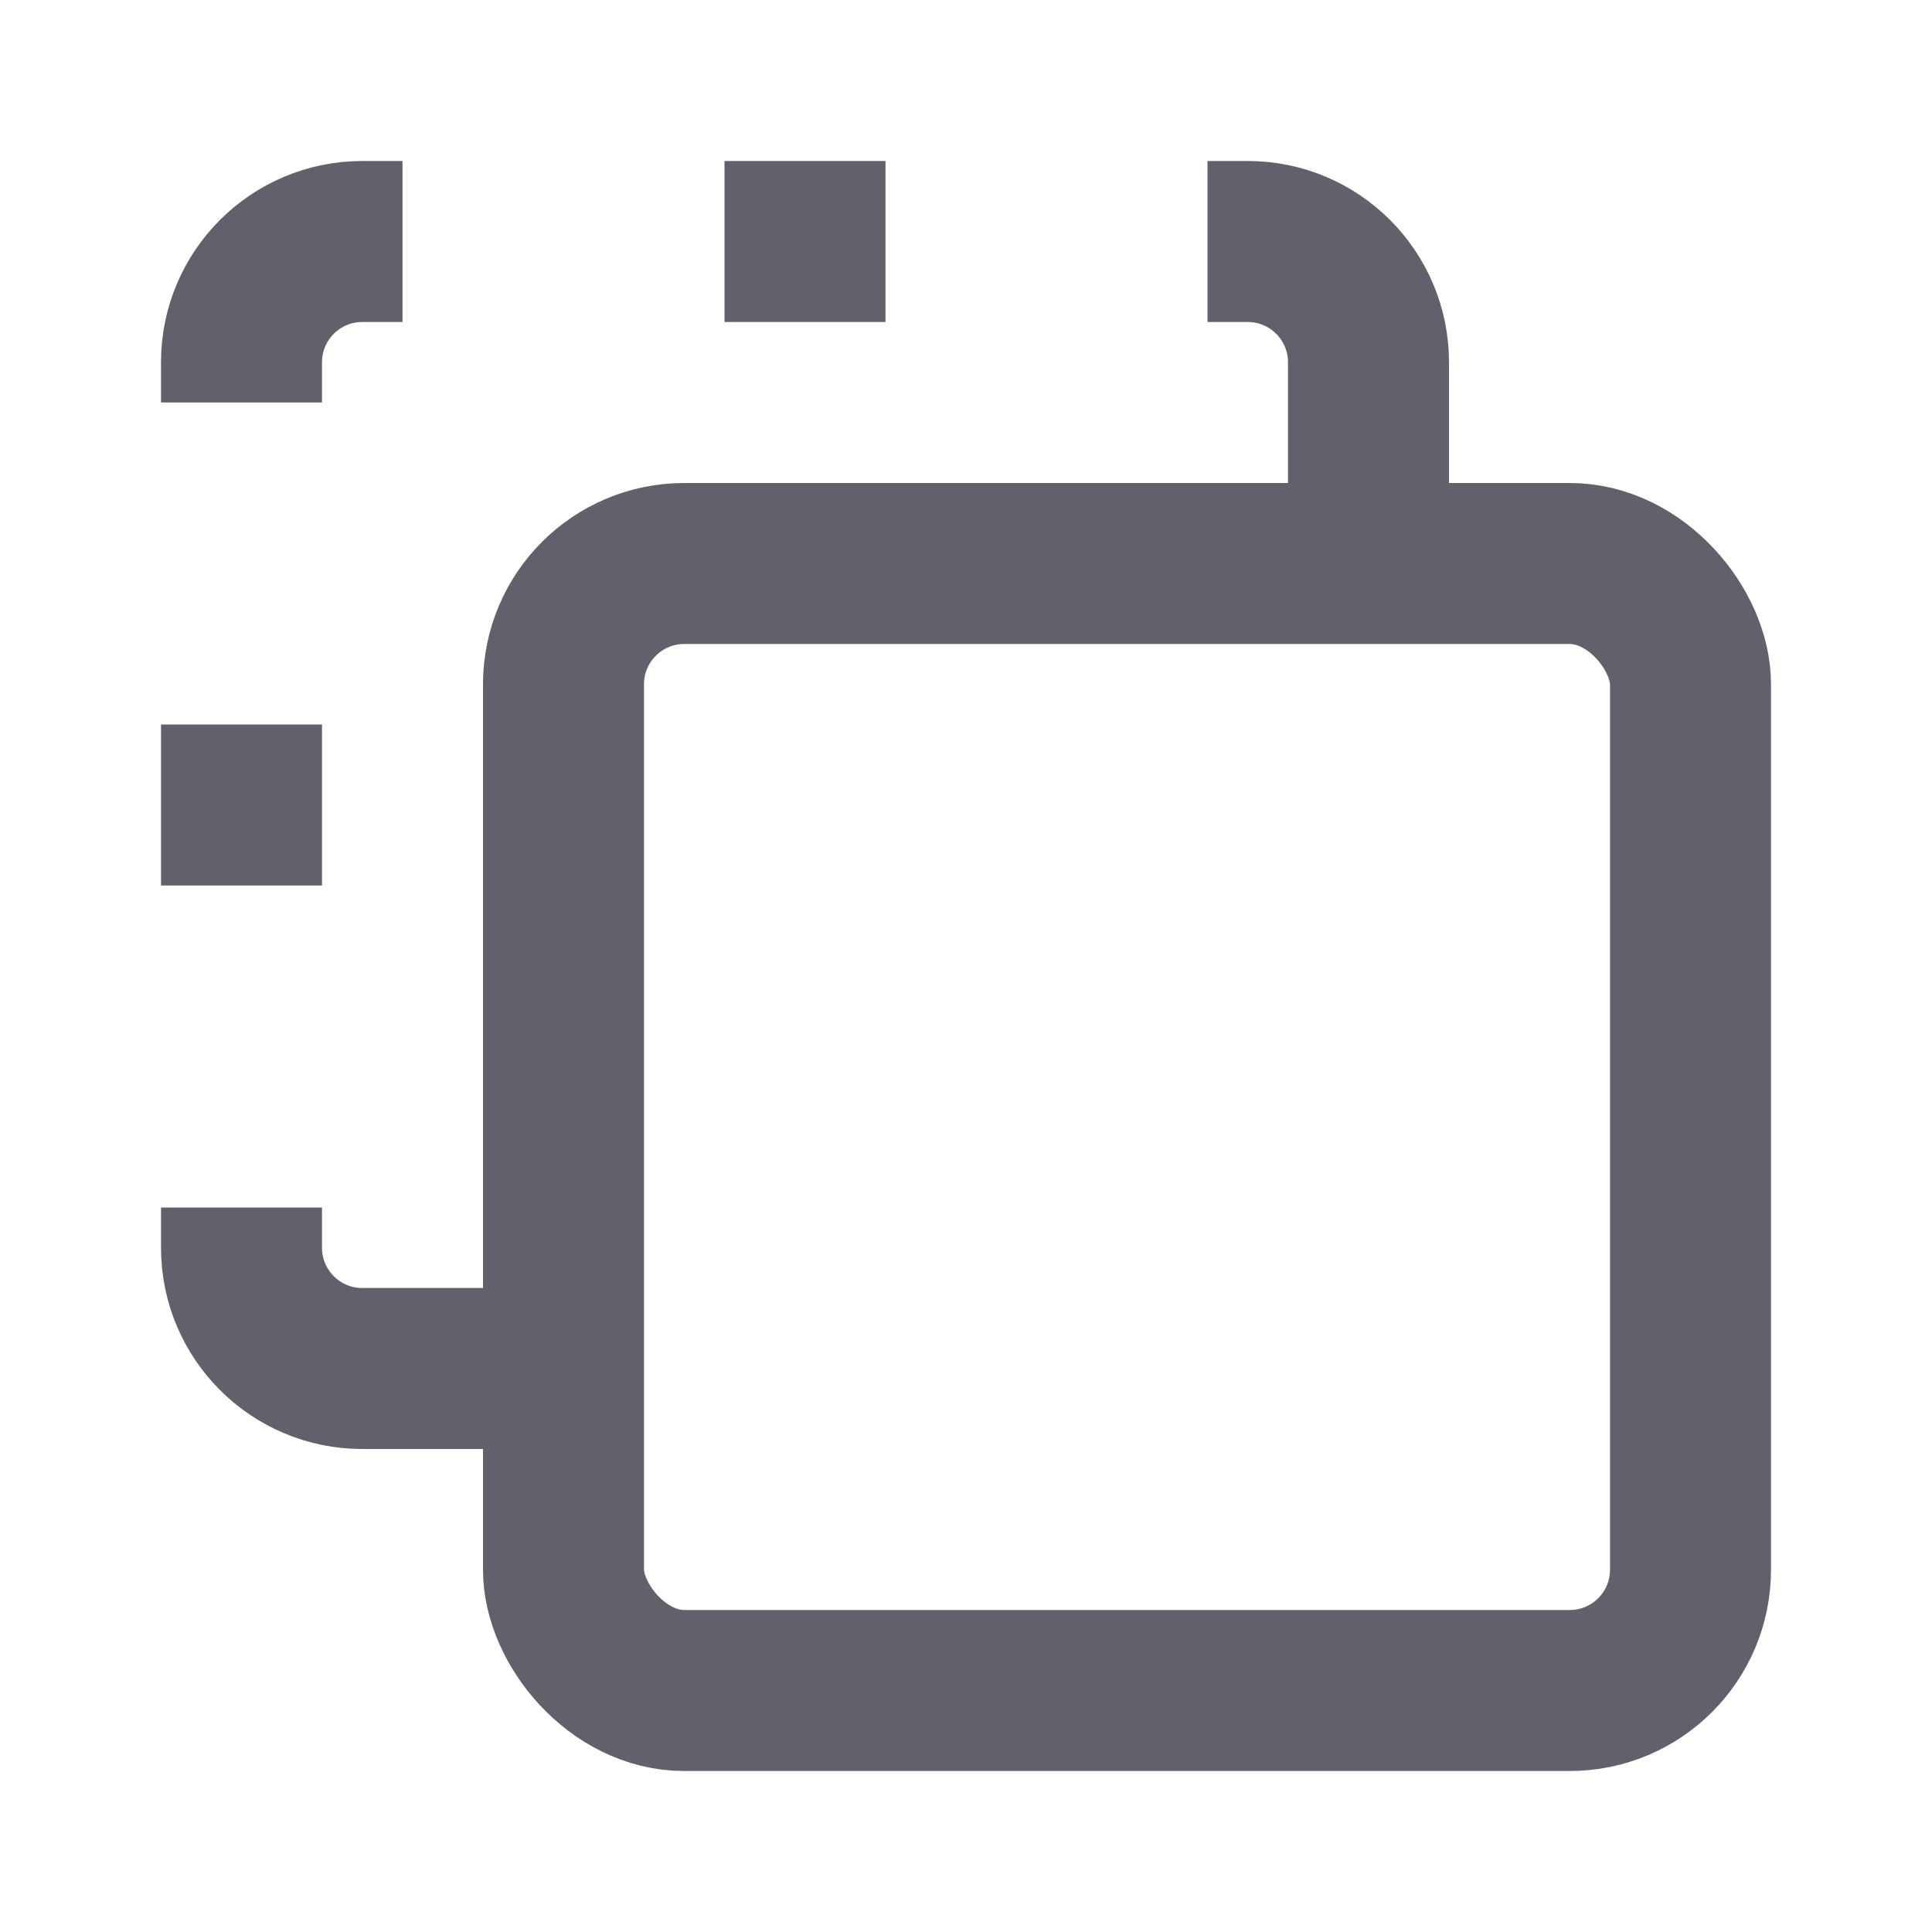 <svg xmlns="http://www.w3.org/2000/svg" height="24" width="24" viewBox="0 0 24 24"><path d="m15,3h.5c.828,0,1.5.672,1.5,1.5v2.5" fill="none" stroke="#61616b" stroke-width="2" data-color="color-2"></path><line x1="9" y1="3" x2="11" y2="3" fill="none" stroke="#61616b" stroke-width="2" data-color="color-2"></line><path d="m3,5v-.5c0-.828.672-1.5,1.5-1.5h.5" fill="none" stroke="#61616b" stroke-width="2" data-color="color-2"></path><line x1="3" y1="11" x2="3" y2="9" fill="none" stroke="#61616b" stroke-width="2" data-color="color-2"></line><path d="m7,17h-2.5c-.828,0-1.5-.672-1.5-1.5v-.5" fill="none" stroke="#61616b" stroke-width="2" data-color="color-2"></path><rect x="7" y="7" width="14" height="14" rx="1.5" ry="1.5" fill="none" stroke="#61616b" stroke-width="2"></rect></svg>